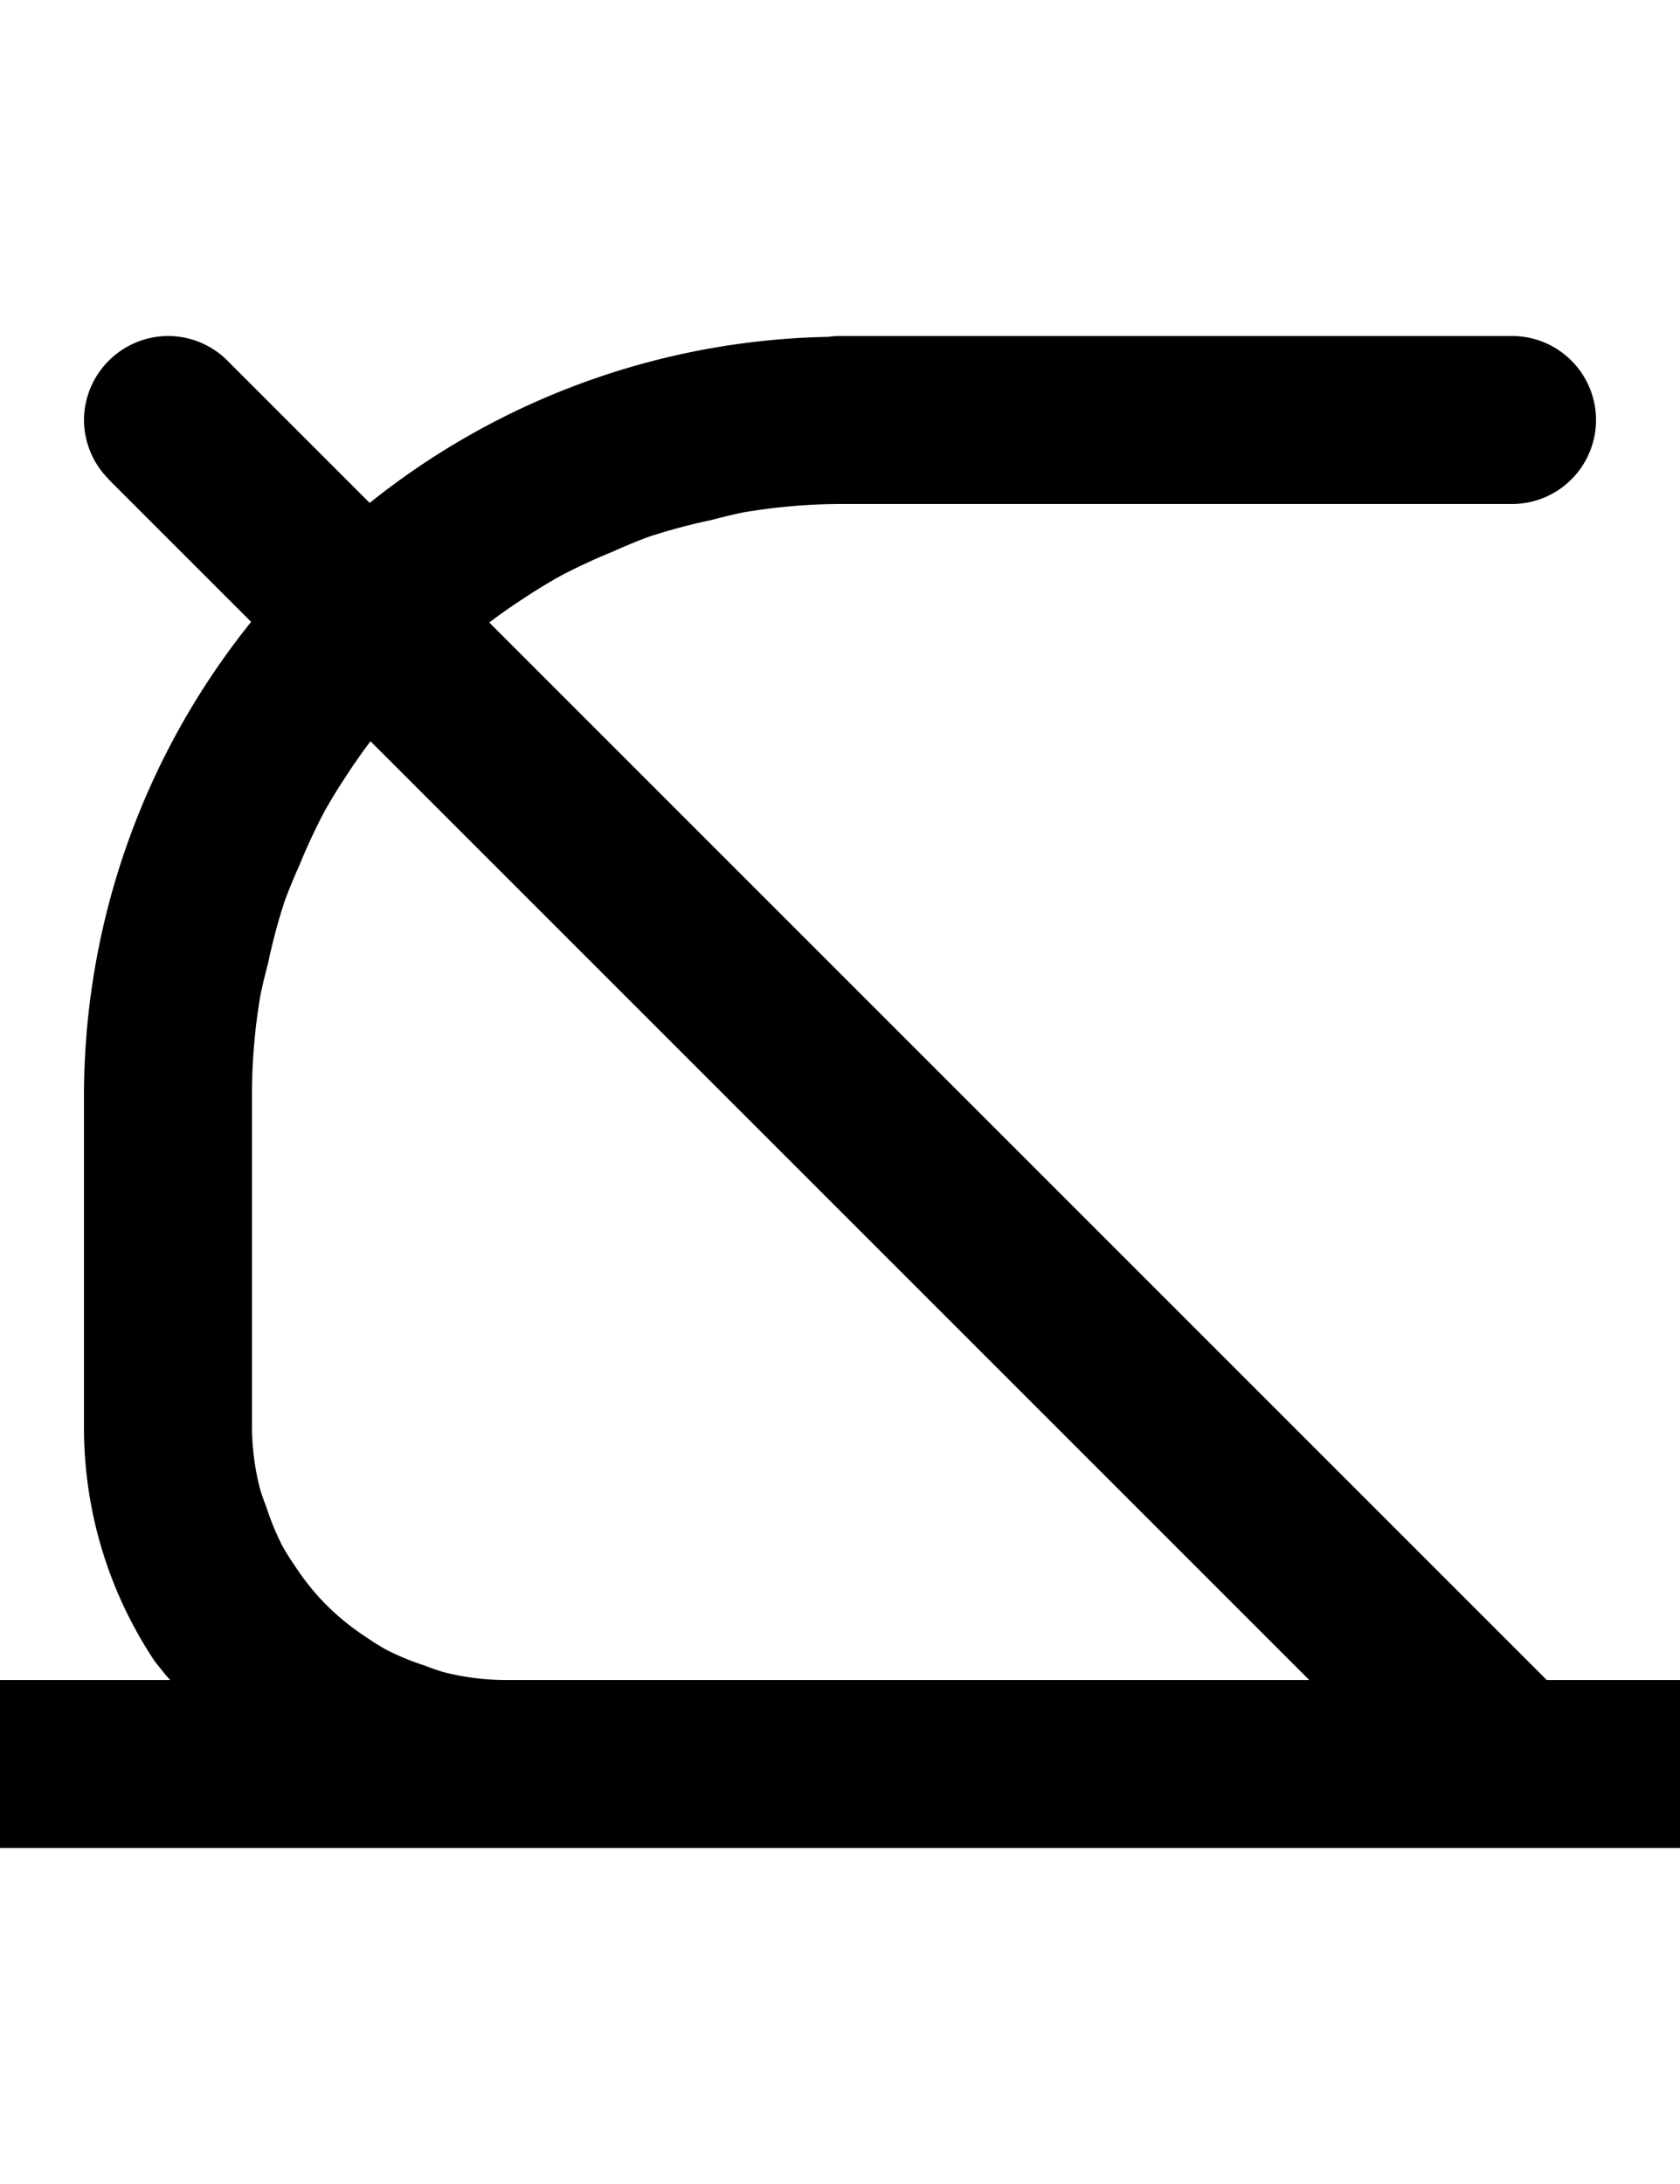 <svg width="500" height="650" xmlns="http://www.w3.org/2000/svg" xmlns:xlink="http://www.w3.org/1999/xlink">
   <path
      d="M 50 100 A 25 25 0 0 0 32.412 107.322 L 32.322 107.322 L 32.322 107.412 A 25 25 0 0 0 25 125 A 25 25 0 0 0 32.322 142.588 L 32.322 142.678 L 74.738 185.094 A 225 225 0 0 0 25 325 L 25 425 A 125 125 0 0 0 46.066 494.445 A 125 125 0 0 0 50.625 500 L 0 500 A 25 25 0 0 0 -25 525 A 25 25 0 0 0 0 550 L 450 550 L 500 550 A 25 25 0 0 0 525 525 A 25 25 0 0 0 500 500 L 460.355 500 L 145.619 185.264 A 175 175 0 0 1 156.066 177.949 A 175 175 0 0 1 166.338 171.656 A 175 175 0 0 1 182.416 164.158 A 175 175 0 0 1 192.896 159.818 A 175 175 0 0 1 211.766 154.762 A 175 175 0 0 1 221.047 152.533 A 175 175 0 0 1 250 150 L 450 150 A 25 25 0 0 0 475 125 A 25 25 0 0 0 450 100 L 250 100 A 25 25 0 0 0 246.441 100.254 L 246.439 100.254 L 246.438 100.256 A 225 225 0 0 0 110.031 149.676 L 67.678 107.322 A 25 25 0 0 0 50 100 z M 110.264 220.619 L 389.645 500 L 150 500 A 75 75 0 0 1 131.865 497.613 A 75 75 0 0 1 126.256 495.65 A 75 75 0 0 1 114.812 490.908 A 75 75 0 0 1 108.938 487.219 A 75 75 0 0 1 99.836 480.234 A 75 75 0 0 1 94.766 475.164 A 75 75 0 0 1 87.781 466.062 A 75 75 0 0 1 84.092 460.188 A 75 75 0 0 1 79.35 448.744 A 75 75 0 0 1 77.387 443.135 A 75 75 0 0 1 75 425 L 75 325 A 175 175 0 0 1 77.533 296.047 A 175 175 0 0 1 79.762 286.766 A 175 175 0 0 1 84.818 267.896 A 175 175 0 0 1 89.158 257.416 A 175 175 0 0 1 96.656 241.338 A 175 175 0 0 1 102.949 231.066 A 175 175 0 0 1 110.264 220.619 z " />
</svg>